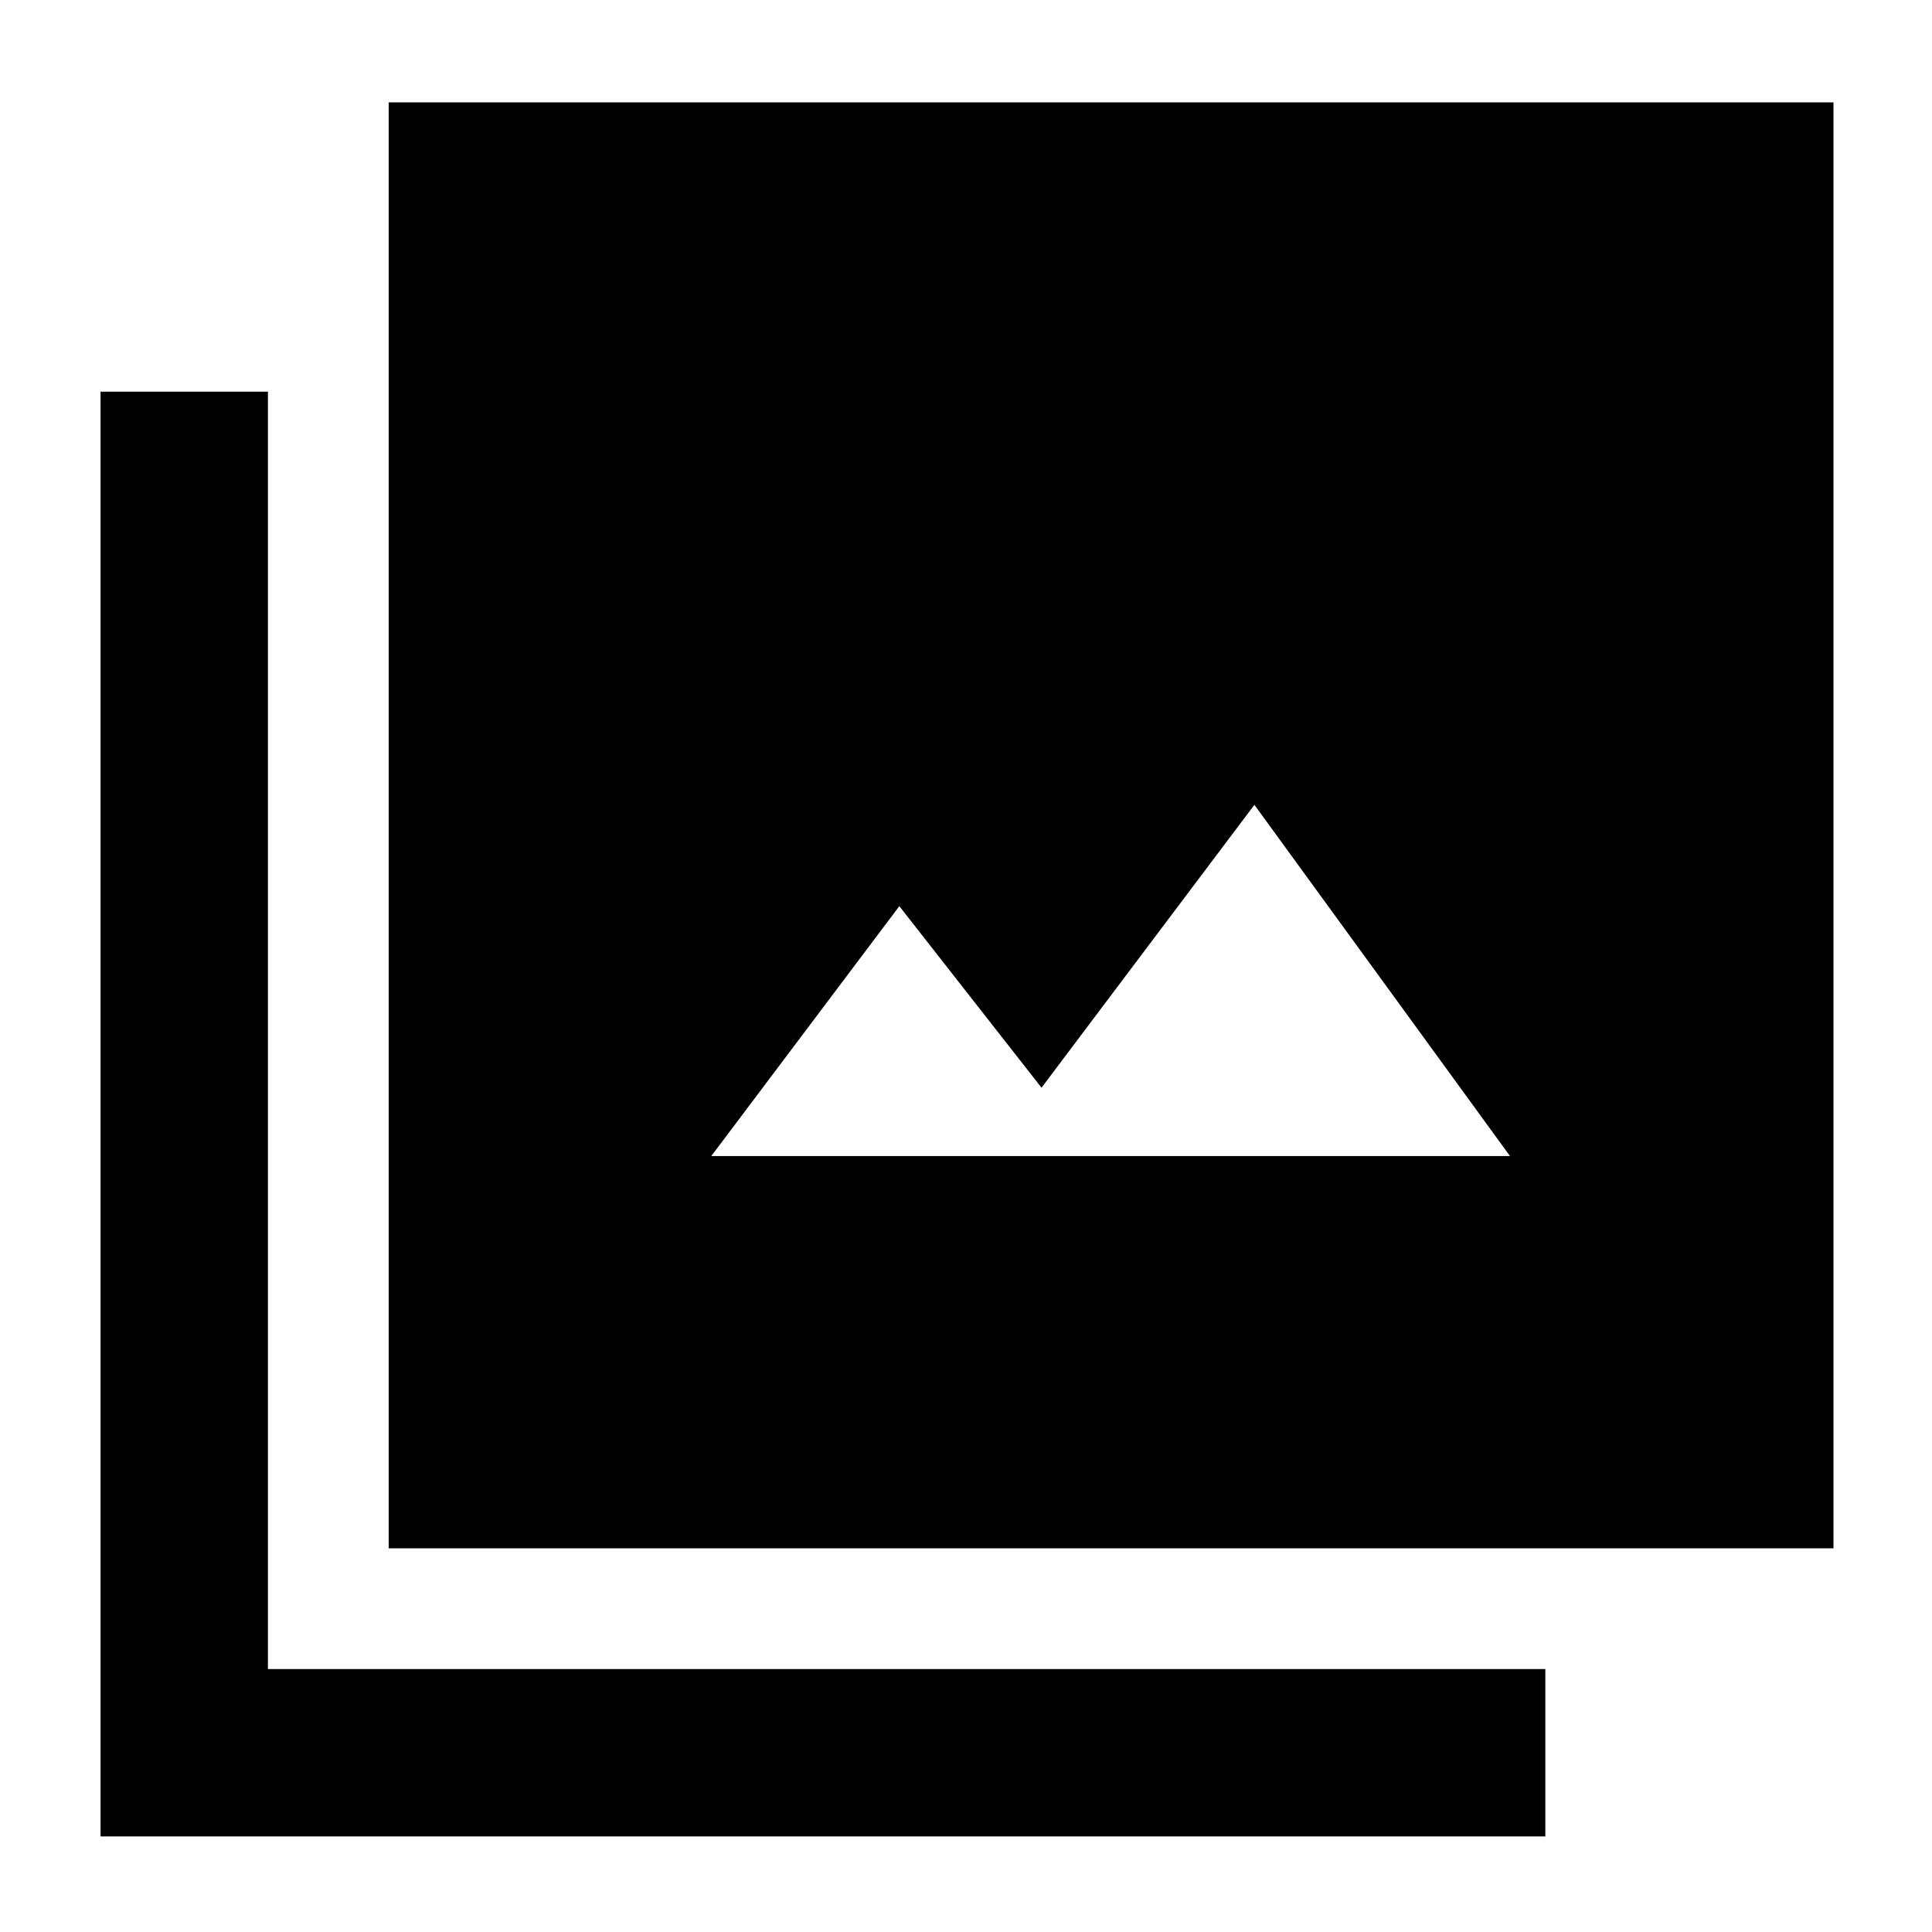 <svg xmlns="http://www.w3.org/2000/svg" height="48" viewBox="0 -960 960 960" width="48"><path d="M353.44-385.57H750.3l-127-174.52-105.78 140.57-70.65-90.22-93.43 124.17ZM193.13-190.65v-718.48h717.91v718.48H193.13ZM49.96-47.48v-717.91h83.17v634.74h634.74v83.17H49.96Z"/></svg>